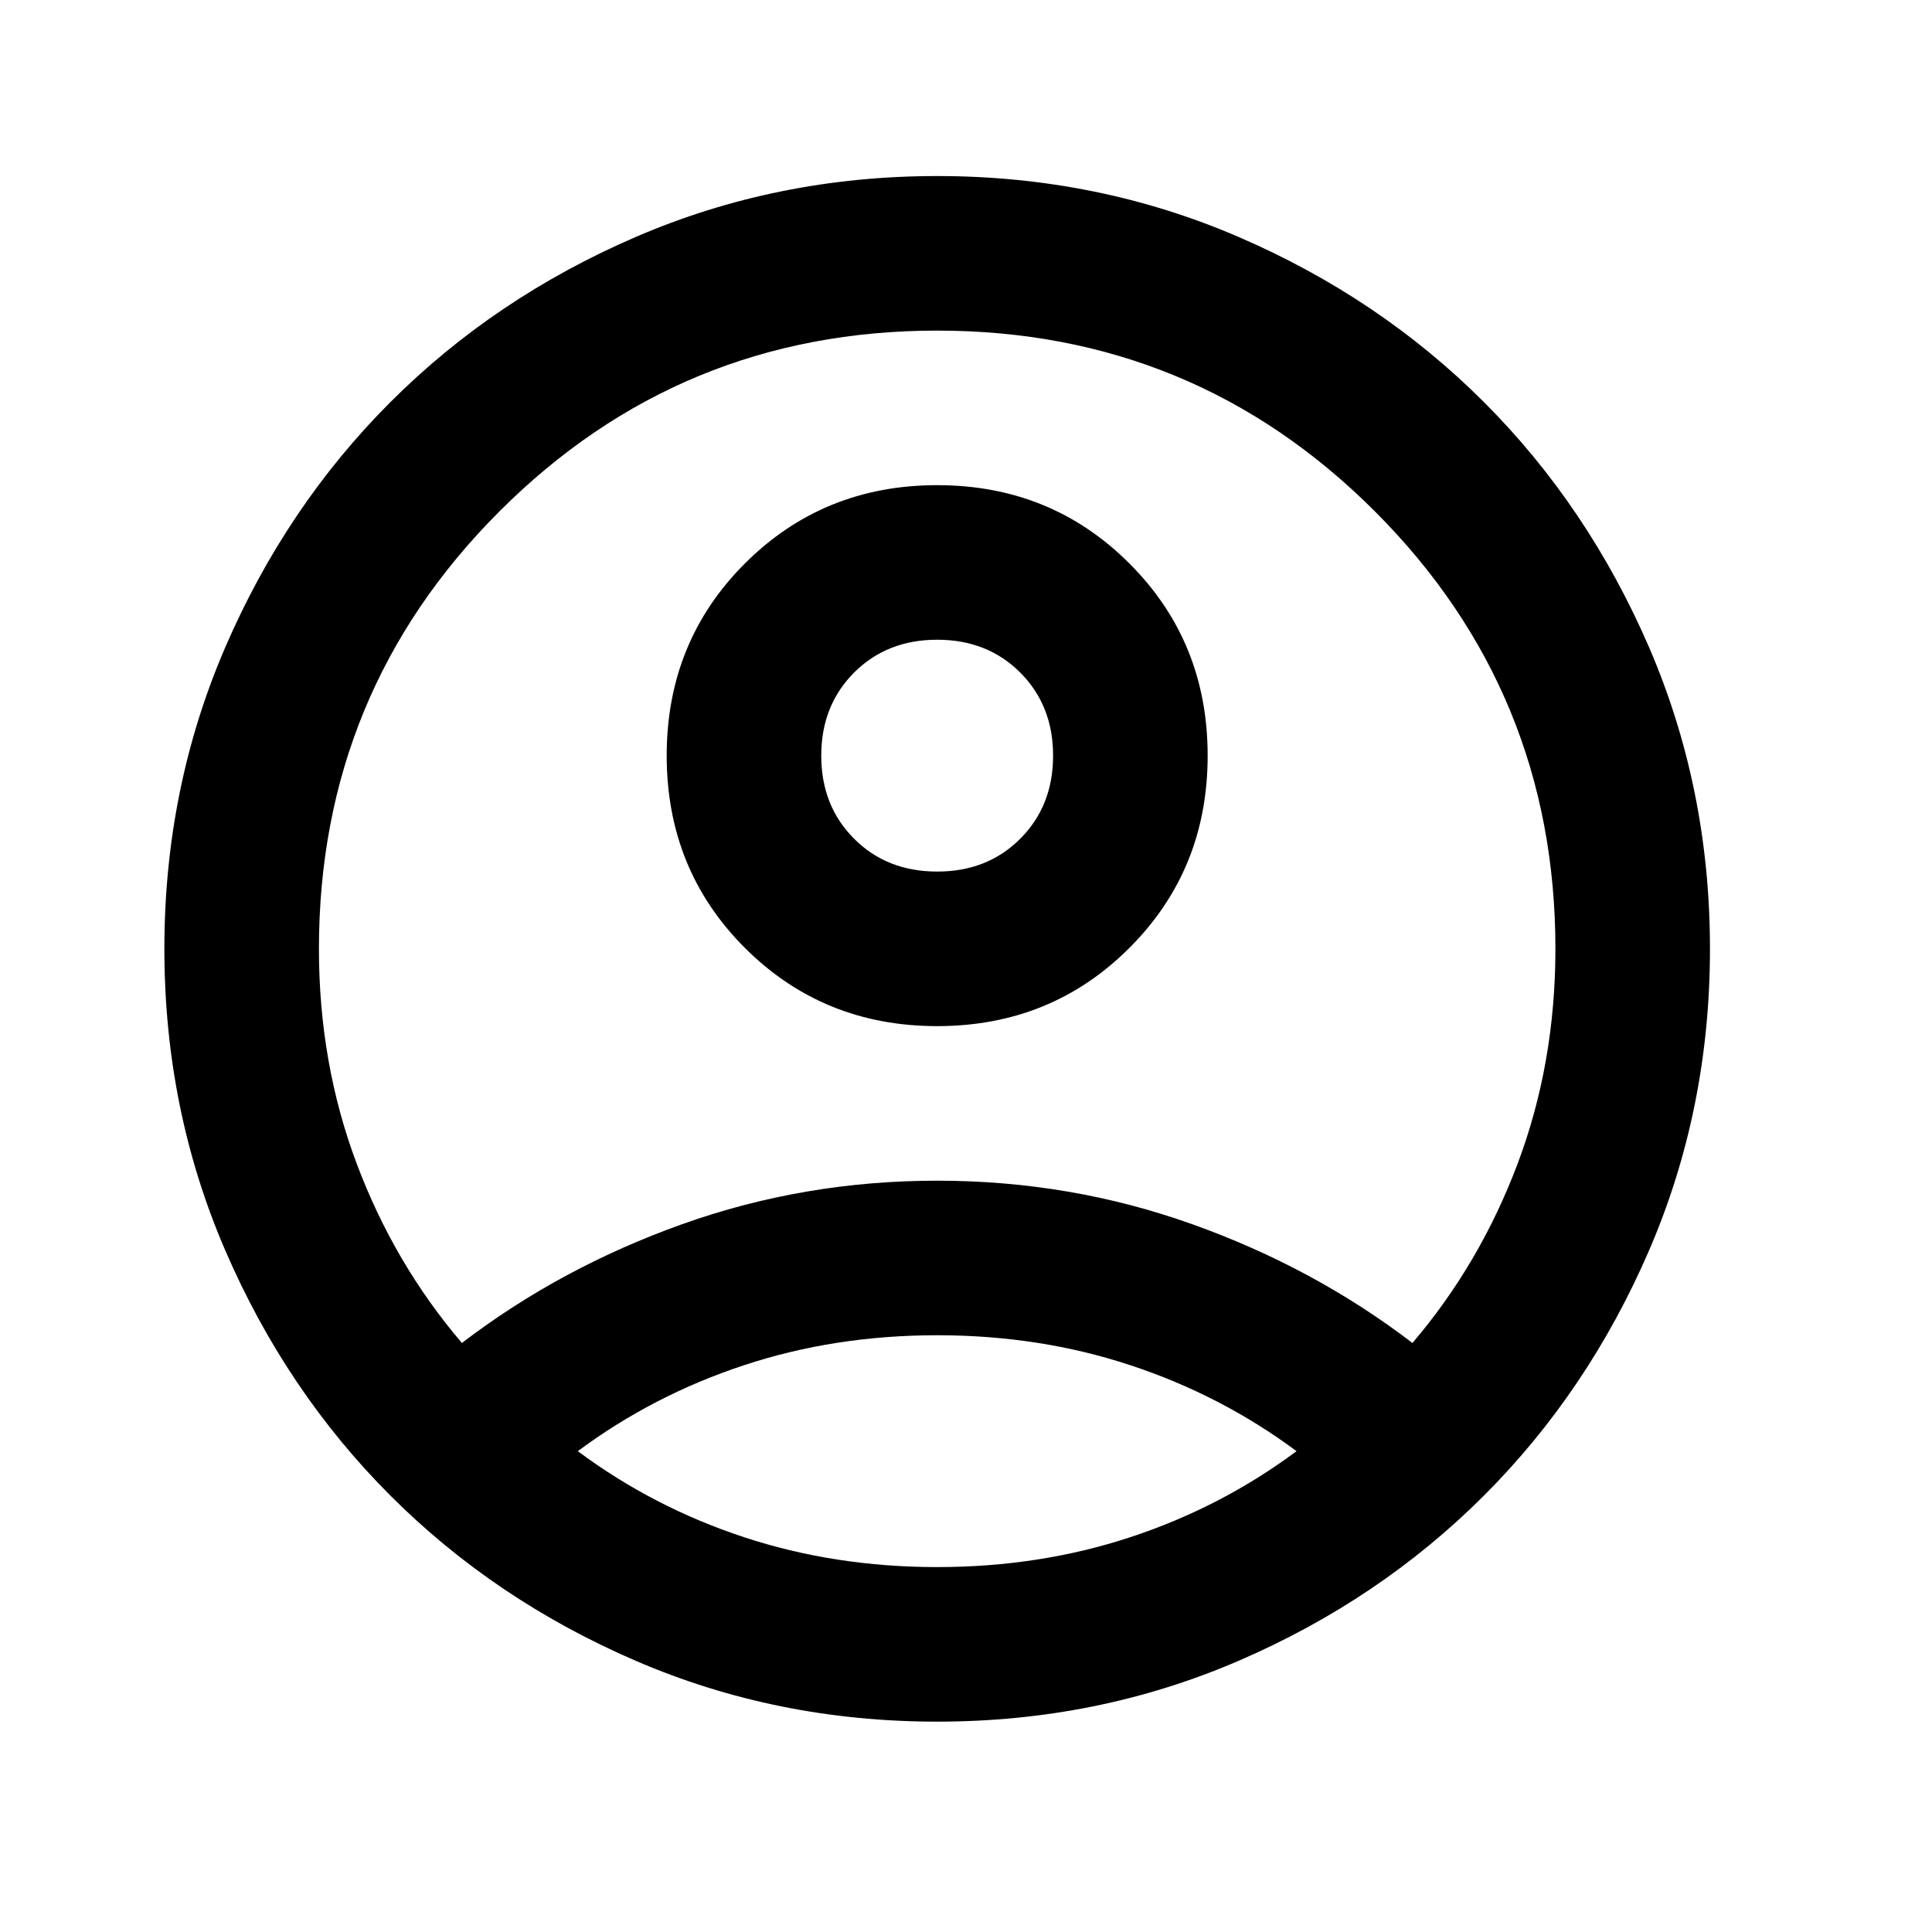 <svg width="25" height="25" viewBox="0 0 25 25" fill="none" xmlns="http://www.w3.org/2000/svg">
<mask id="mask0_1075_2844" style="mask-type:alpha" maskUnits="userSpaceOnUse" x="0" y="0" width="25" height="25">
<rect x="0.127" y="0.278" width="24" height="24" fill="#D9D9D9"/>
</mask>
<g mask="url(#mask0_1075_2844)">
<path d="M5.977 17.378C6.827 16.728 7.777 16.216 8.827 15.841C9.877 15.466 10.977 15.278 12.127 15.278C13.277 15.278 14.377 15.466 15.427 15.841C16.477 16.216 17.427 16.728 18.277 17.378C18.86 16.695 19.314 15.92 19.64 15.053C19.965 14.187 20.127 13.262 20.127 12.278C20.127 10.062 19.348 8.174 17.79 6.616C16.231 5.057 14.344 4.278 12.127 4.278C9.91 4.278 8.023 5.057 6.464 6.616C4.906 8.174 4.127 10.062 4.127 12.278C4.127 13.262 4.289 14.187 4.614 15.053C4.939 15.92 5.394 16.695 5.977 17.378ZM12.127 13.278C11.144 13.278 10.315 12.941 9.639 12.266C8.964 11.591 8.627 10.762 8.627 9.778C8.627 8.795 8.964 7.966 9.639 7.291C10.315 6.616 11.144 6.278 12.127 6.278C13.11 6.278 13.94 6.616 14.614 7.291C15.29 7.966 15.627 8.795 15.627 9.778C15.627 10.762 15.29 11.591 14.614 12.266C13.94 12.941 13.11 13.278 12.127 13.278ZM12.127 22.278C10.744 22.278 9.444 22.016 8.227 21.491C7.01 20.966 5.952 20.253 5.052 19.353C4.152 18.453 3.439 17.395 2.914 16.178C2.389 14.962 2.127 13.662 2.127 12.278C2.127 10.895 2.389 9.595 2.914 8.378C3.439 7.162 4.152 6.103 5.052 5.203C5.952 4.303 7.01 3.591 8.227 3.066C9.444 2.541 10.744 2.278 12.127 2.278C13.51 2.278 14.81 2.541 16.027 3.066C17.244 3.591 18.302 4.303 19.202 5.203C20.102 6.103 20.814 7.162 21.34 8.378C21.864 9.595 22.127 10.895 22.127 12.278C22.127 13.662 21.864 14.962 21.34 16.178C20.814 17.395 20.102 18.453 19.202 19.353C18.302 20.253 17.244 20.966 16.027 21.491C14.81 22.016 13.51 22.278 12.127 22.278ZM12.127 20.278C13.01 20.278 13.844 20.149 14.627 19.891C15.41 19.633 16.127 19.262 16.777 18.778C16.127 18.295 15.41 17.924 14.627 17.666C13.844 17.407 13.01 17.278 12.127 17.278C11.244 17.278 10.41 17.407 9.627 17.666C8.844 17.924 8.127 18.295 7.477 18.778C8.127 19.262 8.844 19.633 9.627 19.891C10.41 20.149 11.244 20.278 12.127 20.278ZM12.127 11.278C12.56 11.278 12.919 11.137 13.202 10.853C13.485 10.57 13.627 10.212 13.627 9.778C13.627 9.345 13.485 8.987 13.202 8.703C12.919 8.42 12.56 8.278 12.127 8.278C11.694 8.278 11.335 8.42 11.052 8.703C10.769 8.987 10.627 9.345 10.627 9.778C10.627 10.212 10.769 10.57 11.052 10.853C11.335 11.137 11.694 11.278 12.127 11.278Z" fill="black"/>
</g>
</svg>
